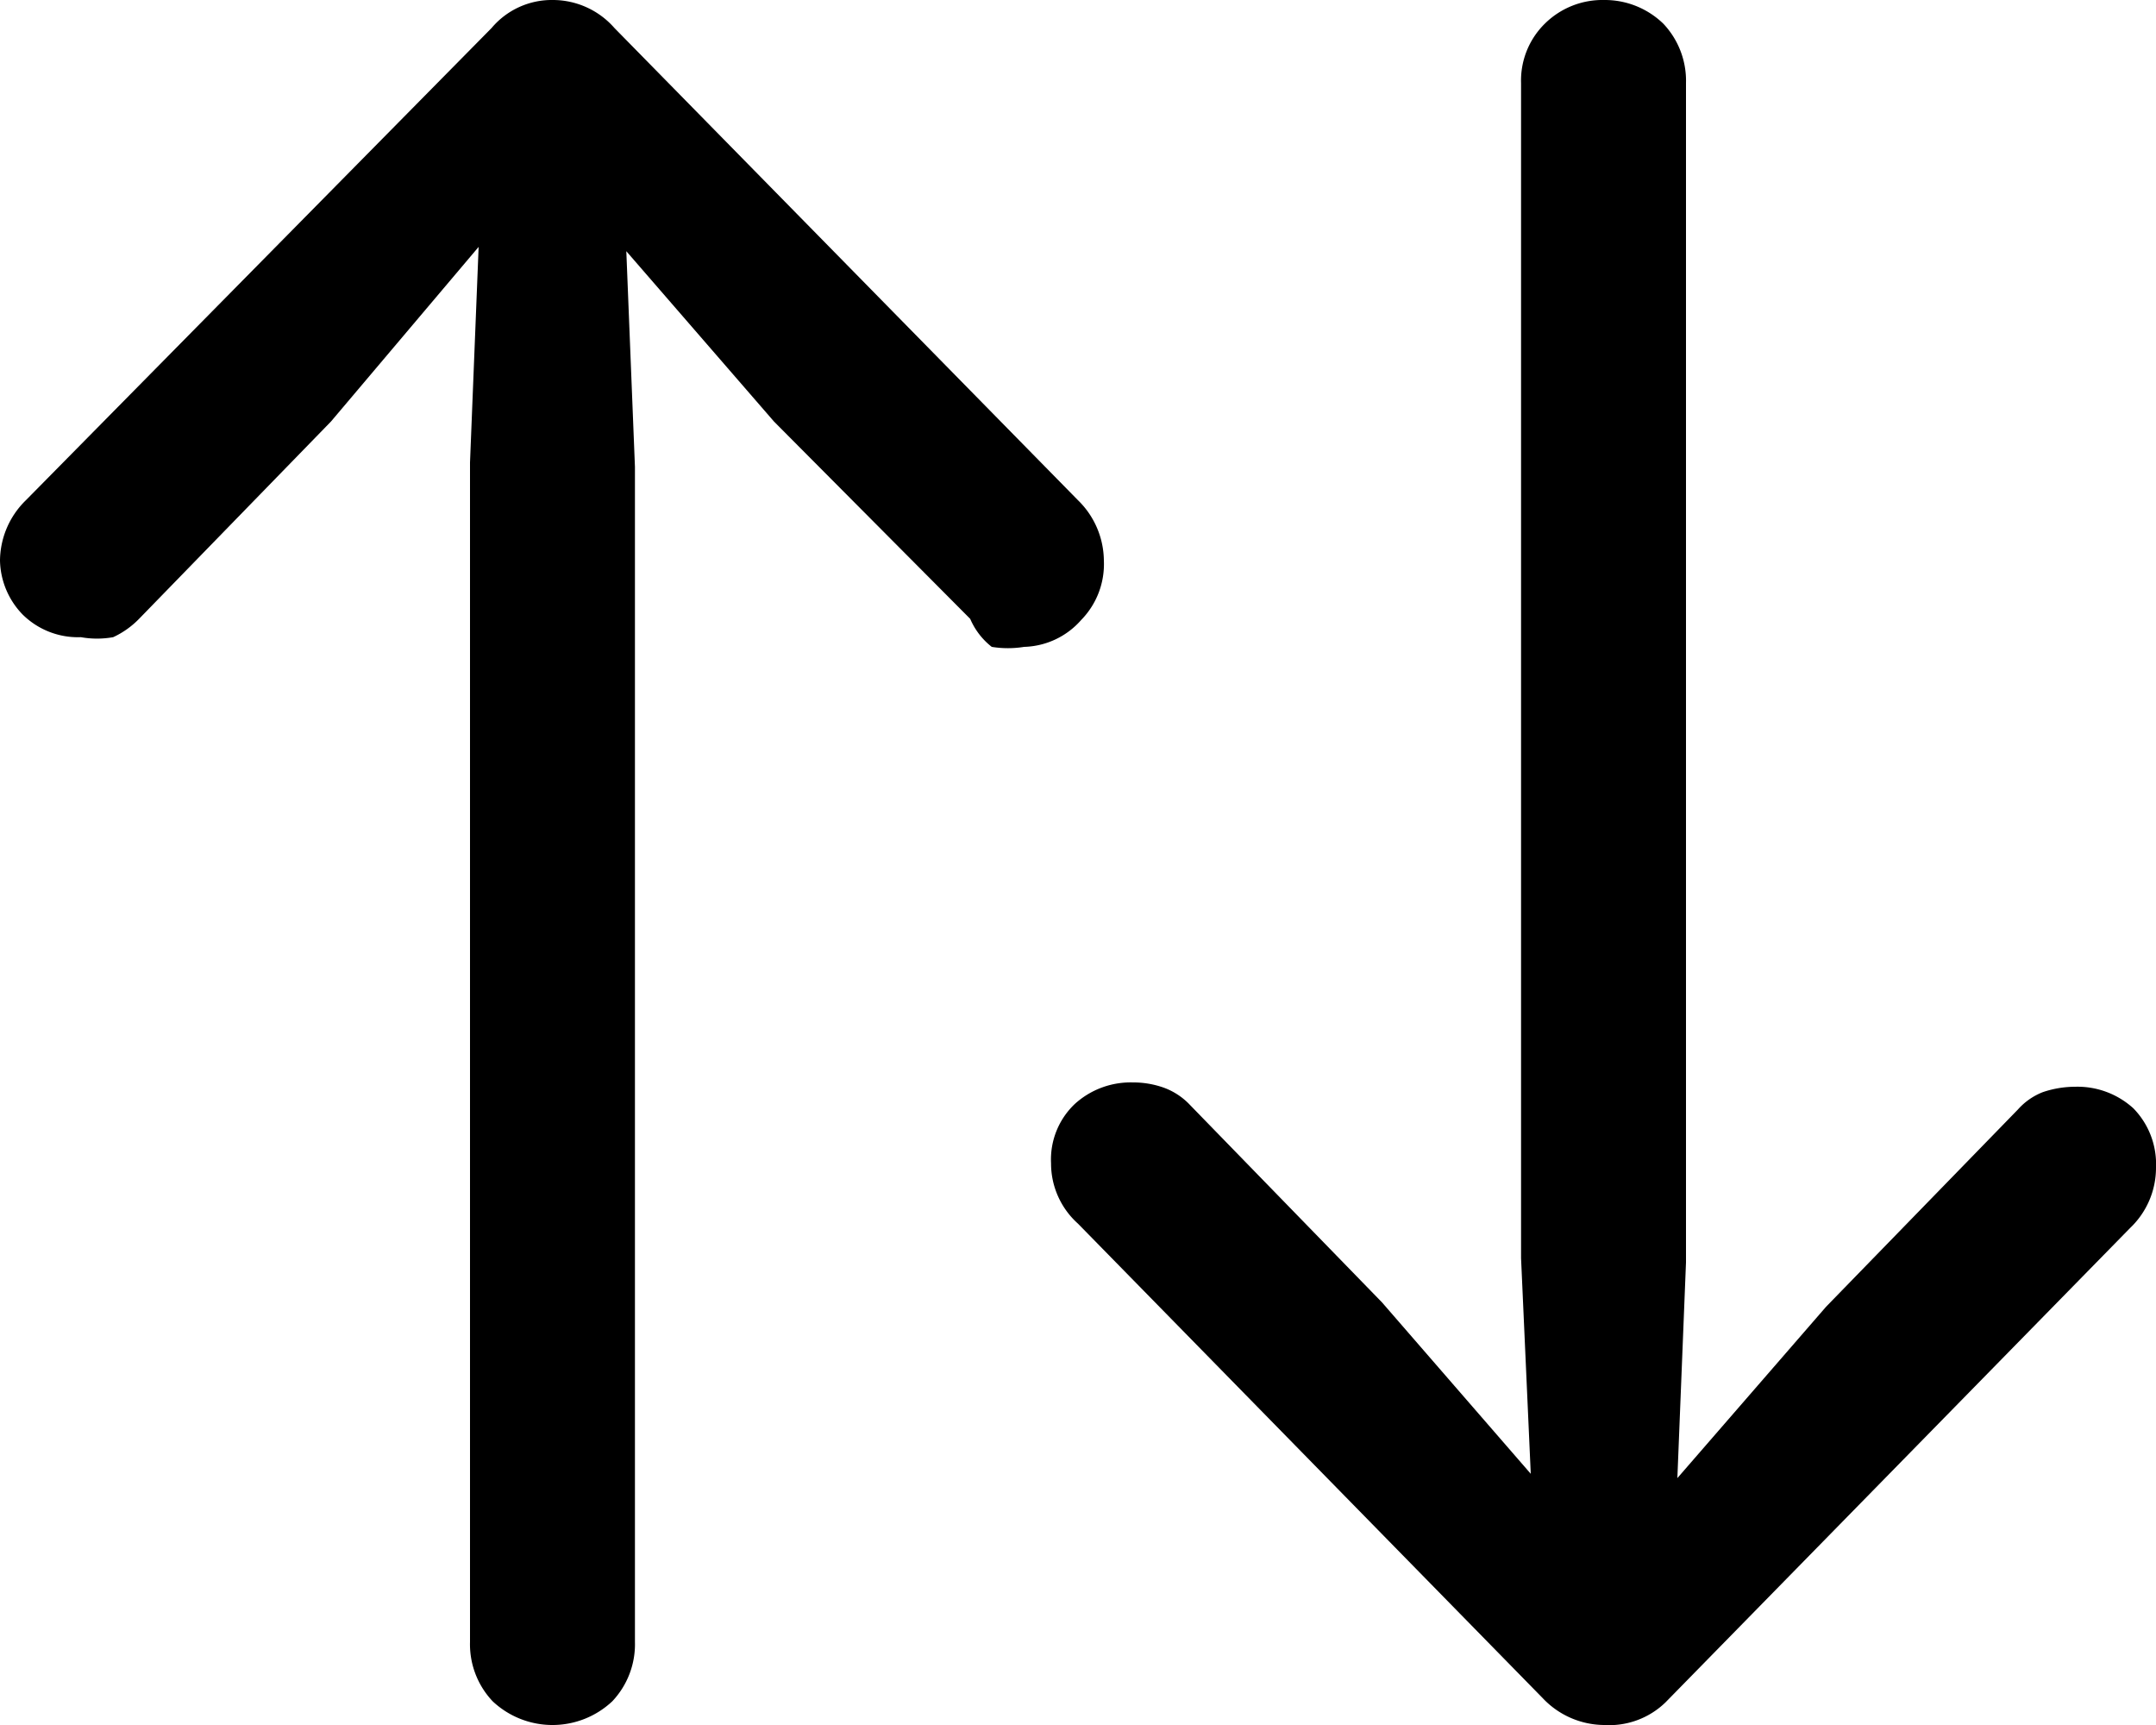 <svg xmlns="http://www.w3.org/2000/svg" viewBox="0 0 20 16"><g id="Layer_2" data-name="Layer 2"><g id="Layer_1-2" data-name="Layer 1"><g id="sort"><path d="M5.13,0A.76.76,0,0,1,5.7.26L10,4.64a.79.79,0,0,1,.24.56.74.74,0,0,1-.21.55A.73.73,0,0,1,9.5,6a.94.94,0,0,1-.3,0A.66.66,0,0,1,9,5.74L7.18,3.91,5.81,2.33l.08,2V15.23a.77.77,0,0,1-.21.55.81.81,0,0,1-1.11,0,.77.77,0,0,1-.21-.55V4.29l.08-2L3.07,3.91,1.29,5.74a.81.81,0,0,1-.24.17.85.85,0,0,1-.3,0,.73.73,0,0,1-.54-.21A.74.74,0,0,1,0,5.2a.79.79,0,0,1,.24-.56L4.56.26A.73.73,0,0,1,5.13,0Zm9.75,16a.79.79,0,0,1-.57-.25L10,11.35a.75.75,0,0,1-.25-.56.71.71,0,0,1,.22-.55.77.77,0,0,1,.54-.2.84.84,0,0,1,.29.05.63.63,0,0,1,.24.16l1.78,1.83,1.38,1.59-.09-2V.77a.74.74,0,0,1,.22-.55A.76.76,0,0,1,14.88,0a.78.78,0,0,1,.55.22.77.77,0,0,1,.21.55V11.71l-.08,2,1.38-1.59,1.78-1.83a.6.6,0,0,1,.23-.16.94.94,0,0,1,.3-.05.77.77,0,0,1,.54.2.74.74,0,0,1,.21.55.77.77,0,0,1-.24.56l-4.31,4.4A.75.75,0,0,1,14.88,16Z"/></g></g></g></svg>